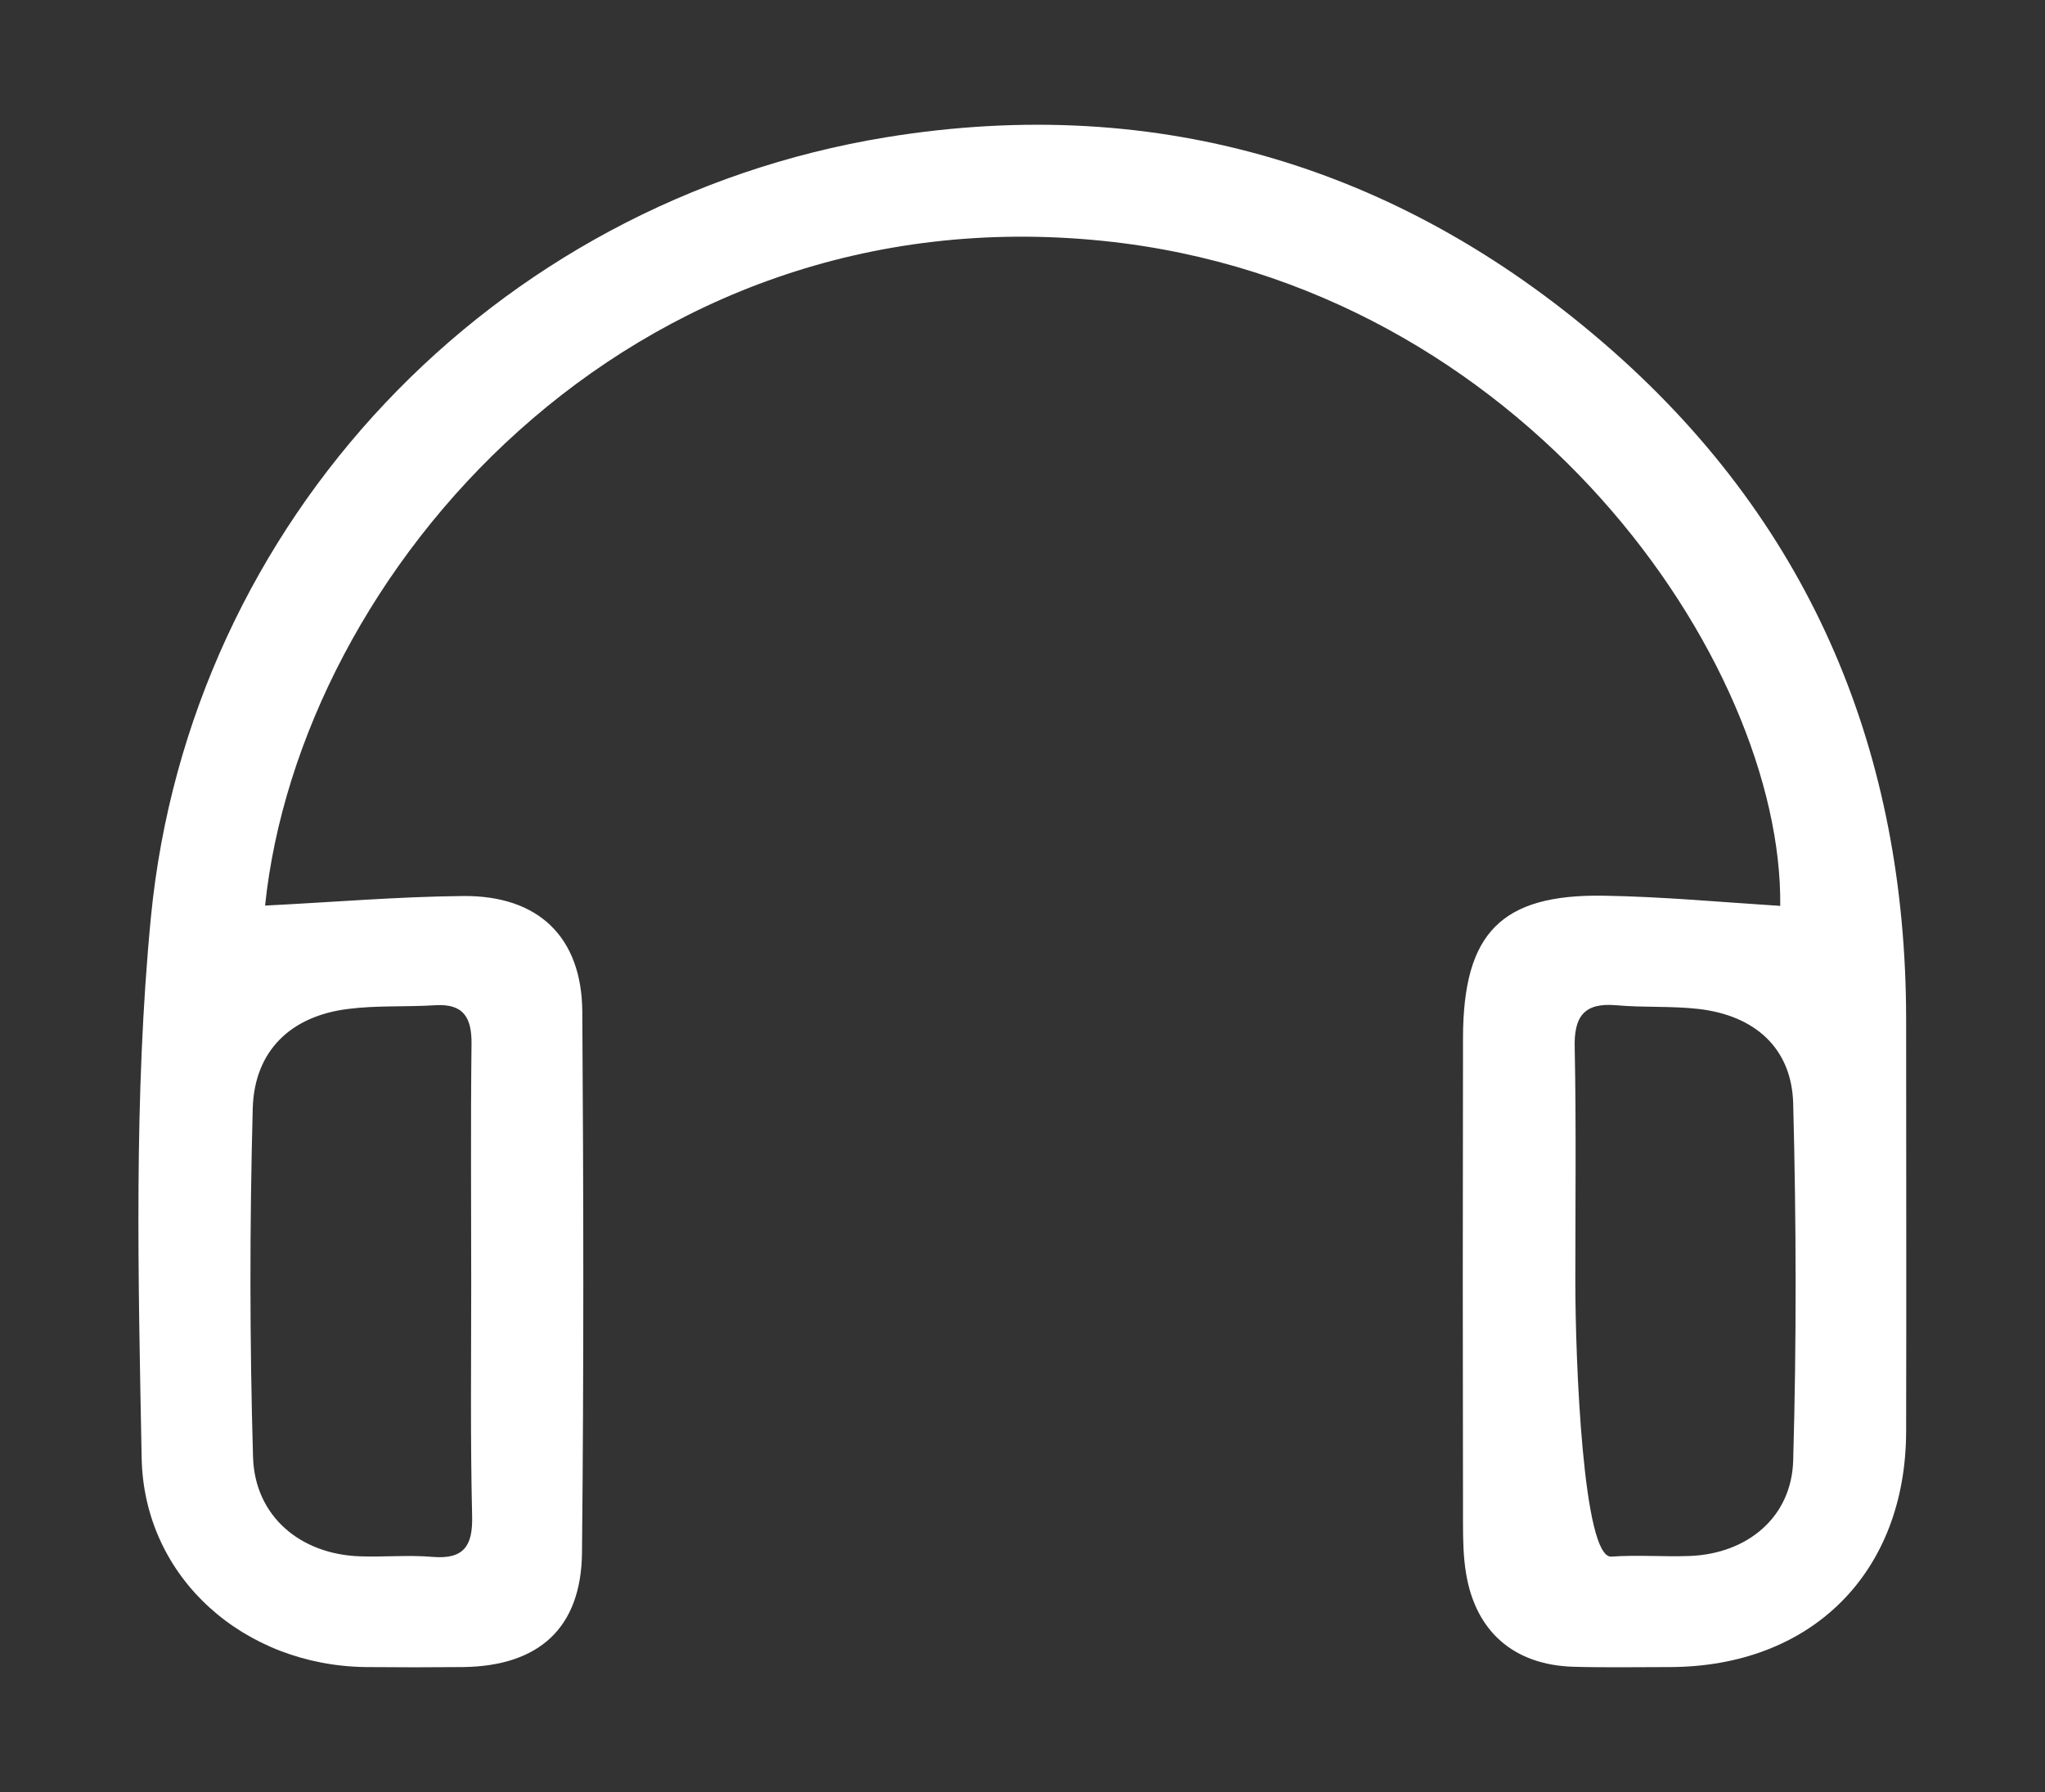 <?xml version="1.0" encoding="utf-8"?>
<!-- Generator: Adobe Illustrator 27.2.0, SVG Export Plug-In . SVG Version: 6.00 Build 0)  -->
<svg version="1.1" id="Capa_1" xmlns="http://www.w3.org/2000/svg" xmlns:xlink="http://www.w3.org/1999/xlink" x="0px" y="0px"
	 viewBox="0 0 662.7 580.9" style="enable-background:new 0 0 662.7 580.9;" xml:space="preserve">
<rect x="0" y="0" width="662.7" height="580.9" fill="#333333" stroke="none"/>
<style type="text/css">
	.st0{fill:#FFFFFF;}
</style>
<g>
	<path class="st0" d="M85.9,293.5c22-1.1,43.1-2.9,64.2-3.1c24.4-0.2,38.4,13.3,38.6,37.4c0.4,58.4,0.5,116.9-0.1,175.3
		c-0.2,24.5-13.9,36.9-38.6,37.2c-10.4,0.1-20.9,0.1-31.3,0c-39.4-0.4-72.1-28.7-72.8-67.9c-1.1-58.4-2.6-117.2,3-175.1
		C61.4,168.9,159.6,65.4,287.1,44.5c88.9-14.5,168.5,10,235.8,69.5c64.5,57.1,94.7,130.4,94.8,216.2c0,44.6,0.1,89.2,0,133.7
		c-0.1,45.9-30.7,76.3-76.6,76.4c-10.4,0-20.9,0.2-31.3-0.1c-19.2-0.6-31.6-11.4-34.7-30.2c-0.9-5.3-1-10.9-1-16.3
		c-0.1-52.5-0.1-105,0-157.5c0.1-33.7,12.3-46.4,45.5-45.9c19.1,0.3,38.3,2.1,57.3,3.3c0.9-78.9-82.8-201.4-219.2-215.5
		C203.6,62.2,97.1,186,85.9,293.5z M510.5,415.3c0,25.7,2.5,89.9,11.7,89.2c8.4-0.6,16.9,0.1,25.3-0.2c18.7-0.7,33.1-12.5,33.6-31
		c1.1-38.5,1-77.2,0-115.7c-0.5-17.9-12.4-28.5-30.7-30.6c-8.8-1-17.8-0.4-26.7-1.2c-10.5-0.9-13.7,3.8-13.4,13.9
		C510.8,364.9,510.5,390.1,510.5,415.3z M152.7,415.7c0-25.8-0.2-51.5,0.1-77.3c0.1-8.5-2.5-13.2-11.8-12.6
		c-9.4,0.6-18.9,0-28.2,1.2c-18.6,2.3-30.4,13.6-30.9,32.3c-1,37.6-1,75.3,0.1,113c0.6,19.1,15.3,31.4,34.5,32.1
		c7.9,0.3,15.9-0.5,23.8,0.2c10,0.8,12.9-3.6,12.7-13C152.4,466.3,152.7,441,152.7,415.7z"/>
</g>
</svg>
